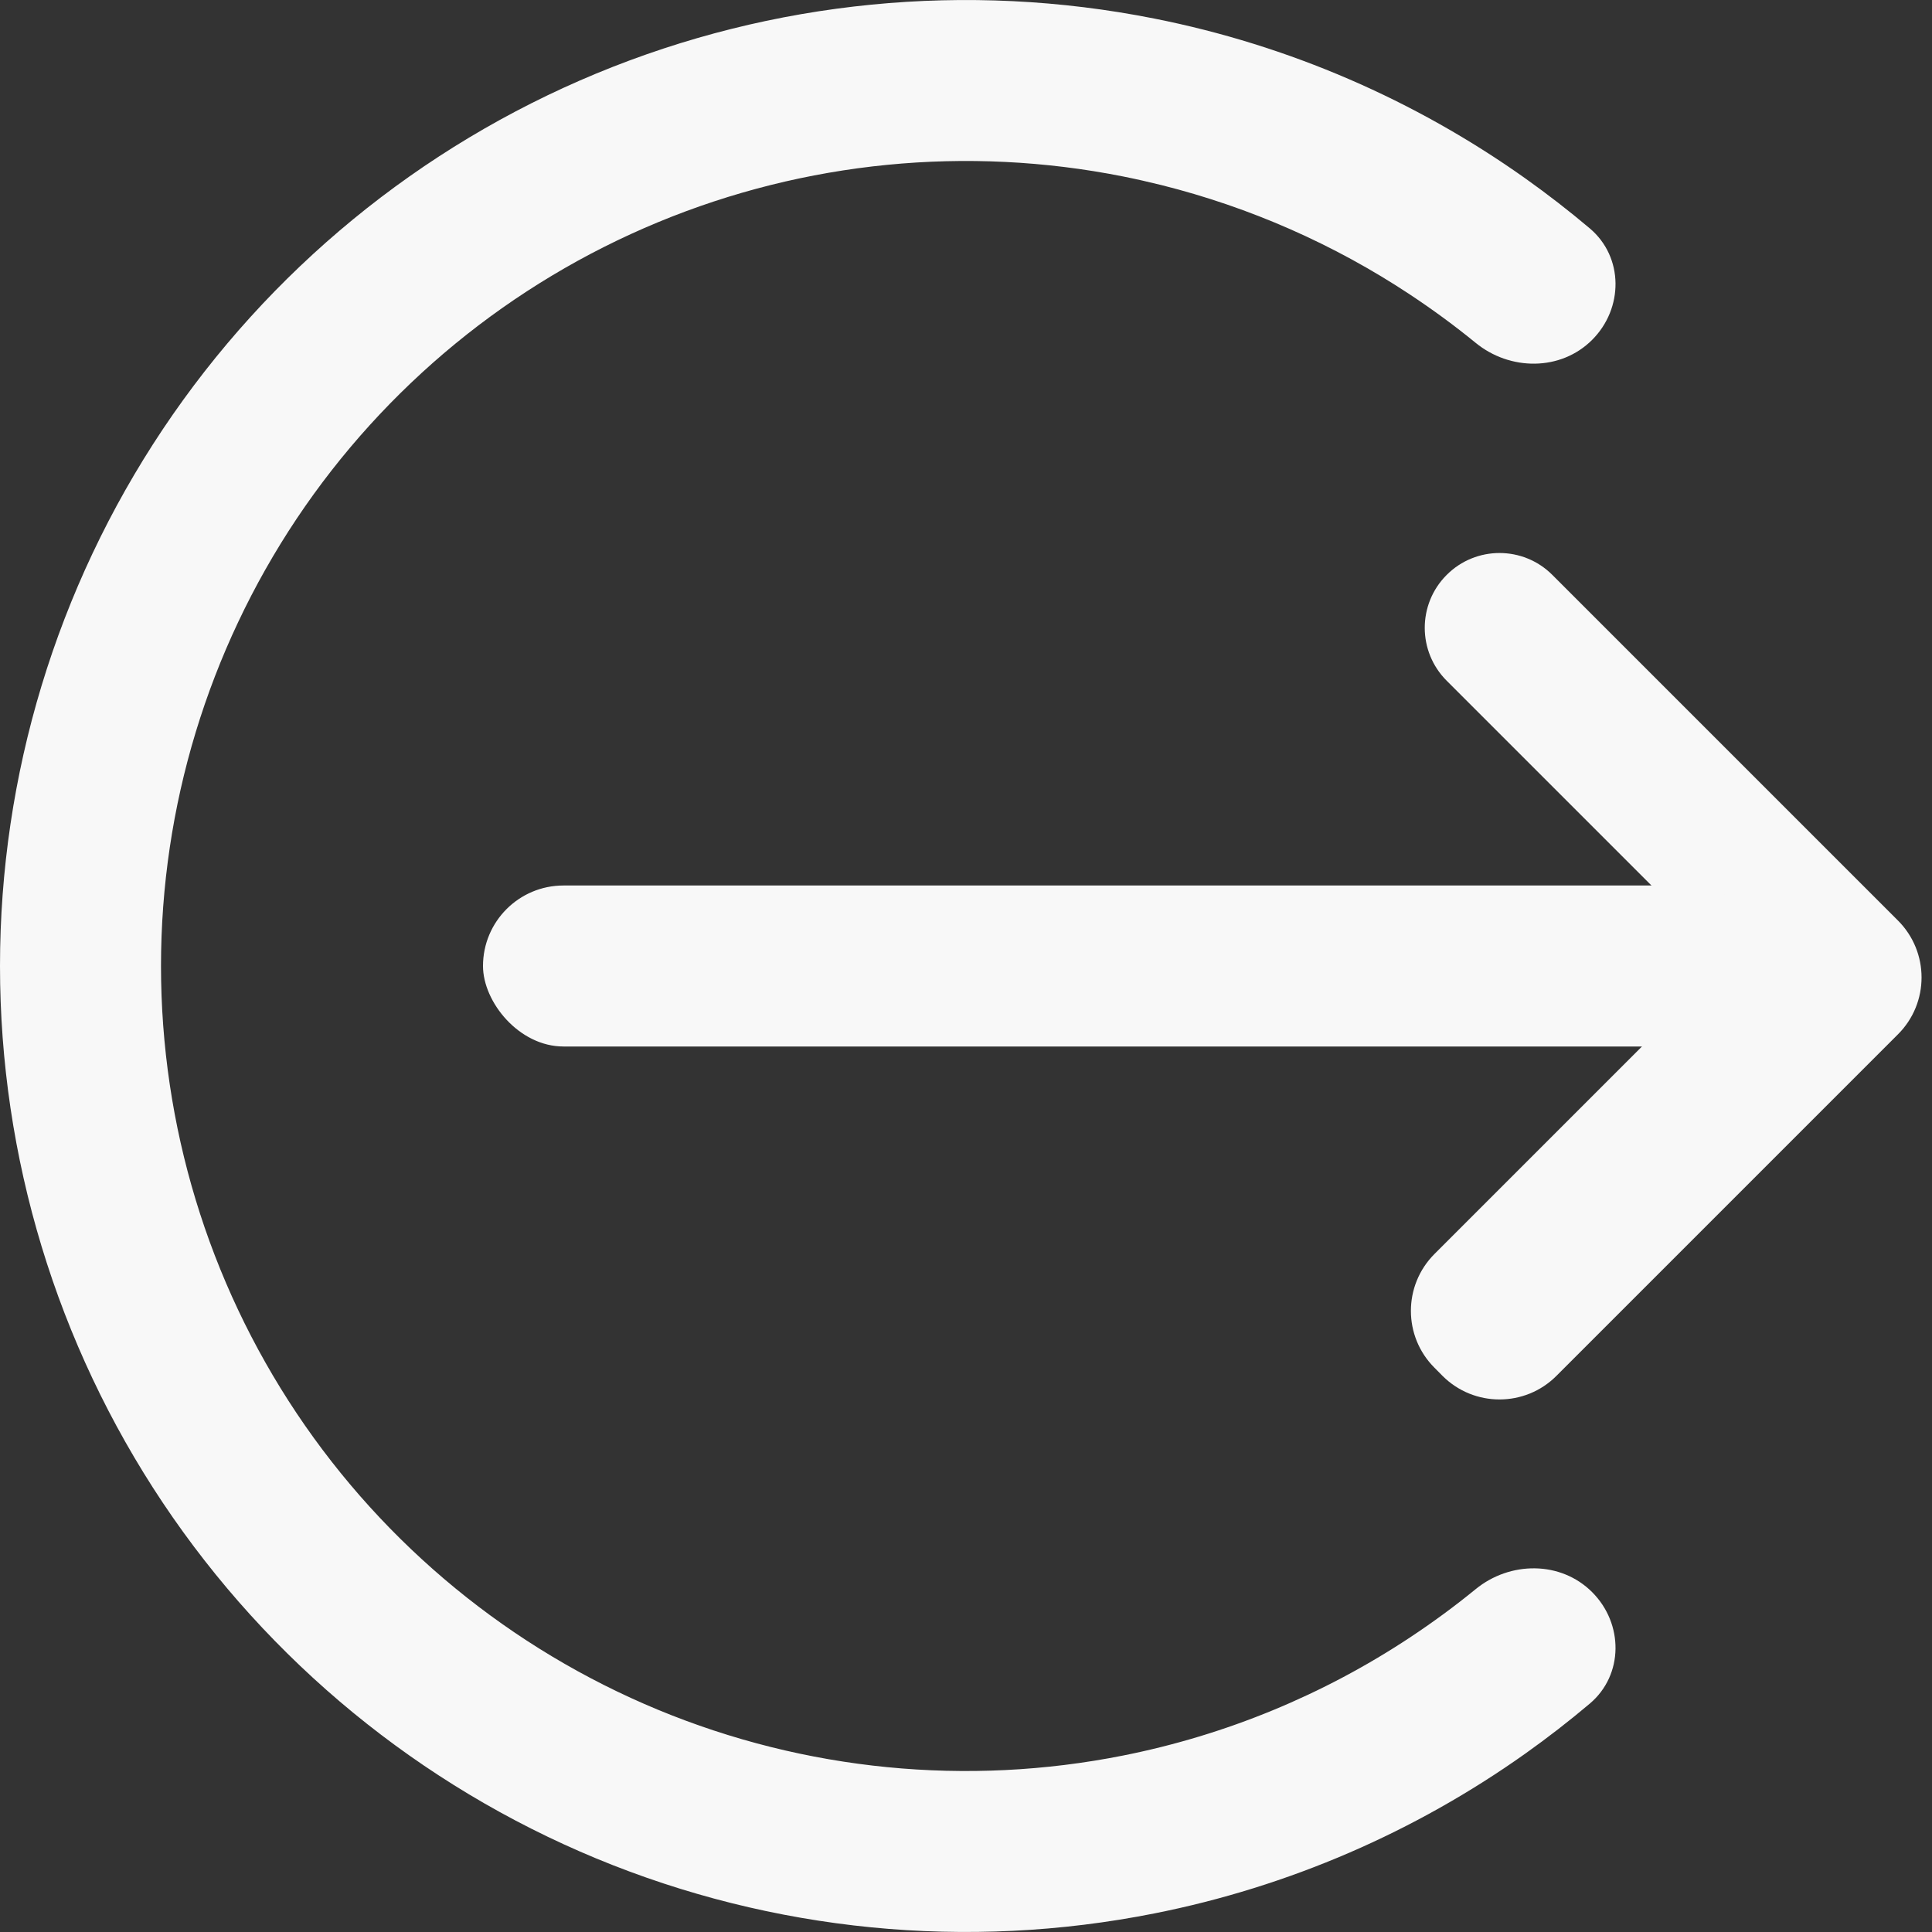 <svg width="24" height="24" viewBox="0 0 24 24" fill="none" xmlns="http://www.w3.org/2000/svg">
<rect x="0" y="0" width="24" height="24" fill="#333333" stroke="none"/>
<g clip-path="url(#clip0_54_59)">
<path fill-rule="evenodd" clip-rule="evenodd" d="M23.577 12.849C23.968 12.459 23.968 11.826 23.577 11.435L19.284 7.142C18.922 6.779 18.333 6.779 17.971 7.142C17.608 7.505 17.608 8.093 17.971 8.456L20.749 11.234C21.139 11.624 21.139 12.258 20.749 12.648L17.82 15.577C17.429 15.968 17.429 16.601 17.82 16.991L17.92 17.092C18.311 17.482 18.944 17.482 19.334 17.092L23.577 12.849Z" fill="#F8F8F8"/>
<rect x="6" y="11" width="16" height="2" rx="1" fill="#F8F8F8"/>
<path fill-rule="evenodd" clip-rule="evenodd" d="M19.75 2.838C20.171 3.195 20.169 3.831 19.778 4.222V4.222C19.388 4.612 18.757 4.608 18.33 4.258C18.068 4.044 17.795 3.844 17.514 3.658C16.572 3.035 15.529 2.575 14.427 2.299C14.269 2.26 14.111 2.224 13.951 2.192C12.011 1.806 10 2.004 8.173 2.761C6.346 3.518 4.784 4.8 3.685 6.444C2.587 8.089 2 10.022 2 12C2 13.978 2.586 15.911 3.685 17.556C4.784 19.2 6.346 20.482 8.173 21.239C10 21.996 12.011 22.194 13.951 21.808C15.229 21.554 16.438 21.054 17.514 20.342C17.795 20.156 18.068 19.956 18.33 19.742C18.757 19.392 19.388 19.388 19.778 19.778V19.778C20.169 20.169 20.171 20.805 19.75 21.162C19.492 21.38 19.226 21.586 18.952 21.781C17.579 22.757 16.009 23.438 14.341 23.769C12.013 24.232 9.601 23.995 7.408 23.087C5.215 22.178 3.341 20.64 2.022 18.667C0.704 16.694 5.6896e-06 14.373 5.6896e-06 12C5.85819e-06 9.627 0.704 7.307 2.022 5.333C3.341 3.36 5.215 1.822 7.408 0.913C9.601 0.005 12.013 -0.232 14.341 0.231C16.009 0.562 17.579 1.243 18.952 2.219C19.226 2.414 19.492 2.62 19.75 2.838Z" fill="#F8F8F8"/>
</g>
<defs>
<clipPath id="clip0_54_59">
<rect width="24" height="24" fill="white"/>
</clipPath>
</defs>
</svg>
